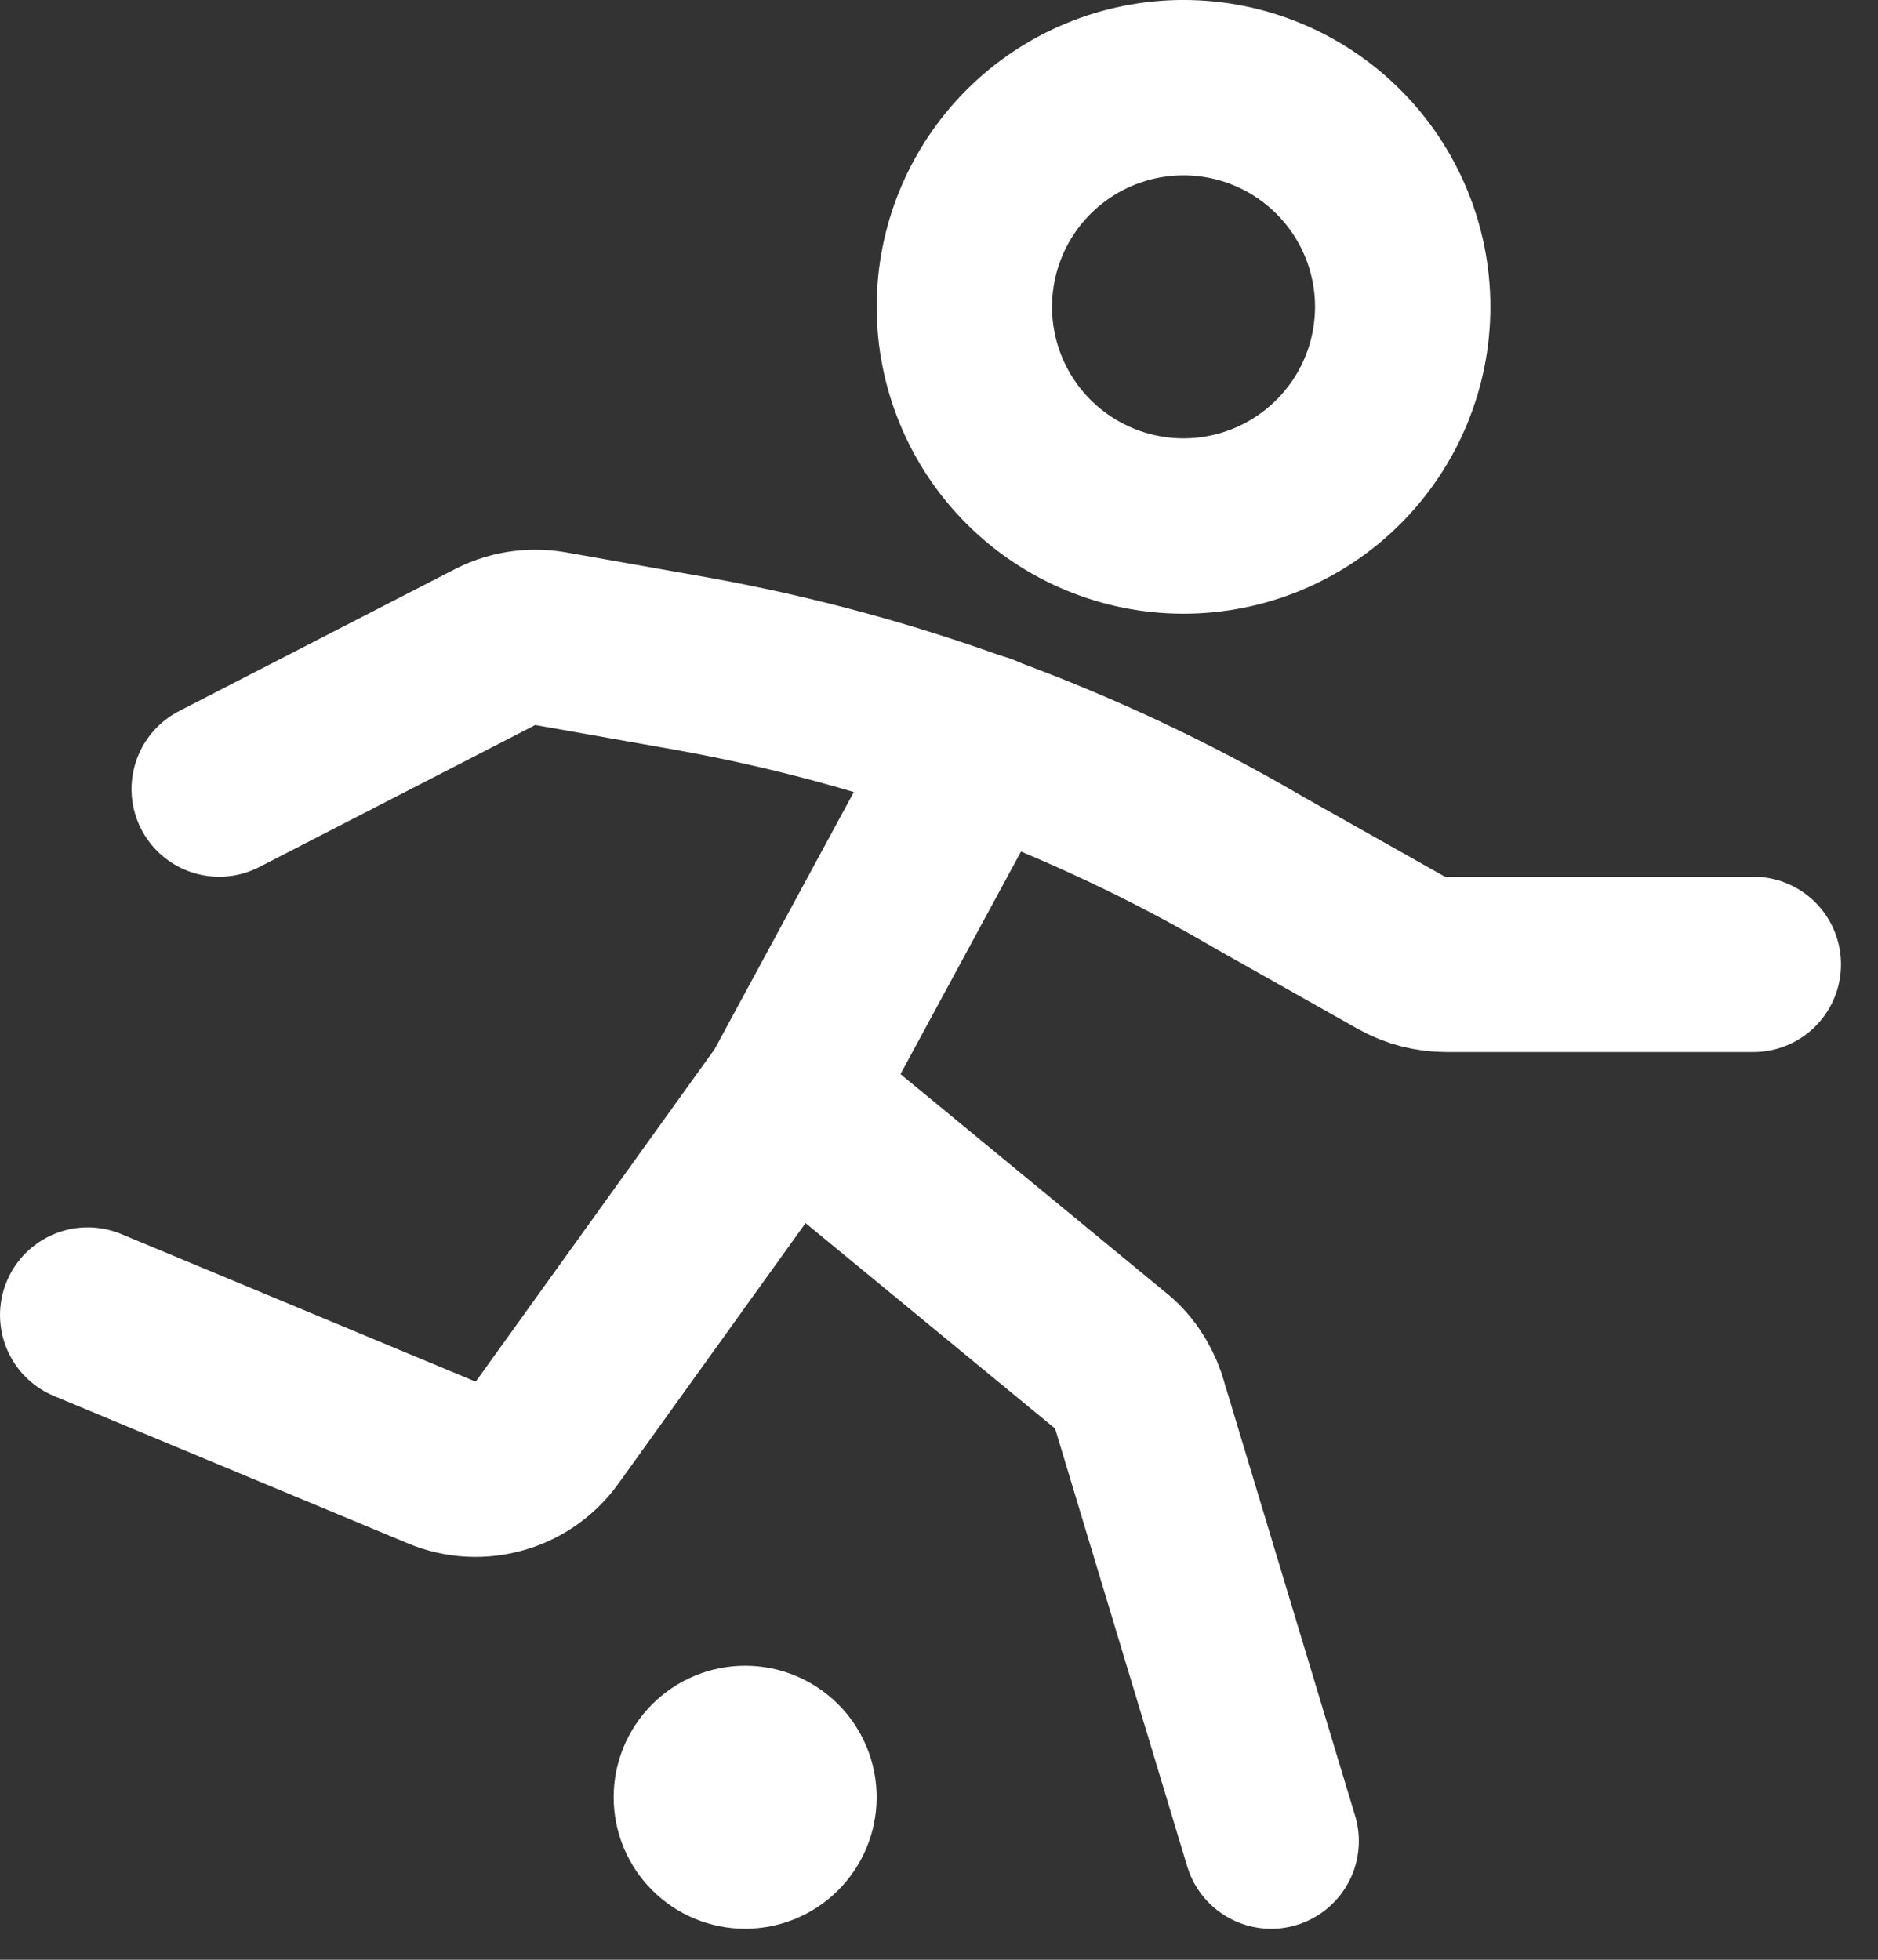 <svg width="46" height="48" viewBox="0 0 46 48" fill="none" xmlns="http://www.w3.org/2000/svg">
<rect x="0" y="0" width="46" height="48" fill="#333333" stroke="none"/>
<path d="M28.989 12.884C30.413 12.884 31.779 12.318 32.785 11.311C33.792 10.305 34.358 8.939 34.358 7.515C34.358 6.092 33.792 4.726 32.785 3.72C31.779 2.713 30.413 2.147 28.989 2.147C27.566 2.147 26.2 2.713 25.193 3.72C24.187 4.726 23.621 6.092 23.621 7.515C23.621 8.939 24.187 10.305 25.193 11.311C26.2 12.318 27.566 12.884 28.989 12.884Z" stroke="white" stroke-width="4.295" stroke-miterlimit="2"/>
<path d="M18.252 47.24C19.106 47.24 19.926 46.901 20.53 46.297C21.134 45.693 21.473 44.873 21.473 44.019C21.473 43.165 21.134 42.346 20.53 41.742C19.926 41.138 19.106 40.798 18.252 40.798C17.398 40.798 16.579 41.138 15.975 41.742C15.371 42.346 15.031 43.165 15.031 44.019C15.031 44.873 15.371 45.693 15.975 46.297C16.579 46.901 17.398 47.24 18.252 47.24Z" fill="white"/>
<path d="M24.029 18.155L19.326 26.841M19.326 26.841L27.175 33.304C27.508 33.562 27.744 33.916 27.883 34.314L31.136 45.093M19.326 26.841L13.432 35.044C12.852 35.892 11.757 36.214 10.812 35.817L2.148 32.209" stroke="white" stroke-width="4.295" stroke-miterlimit="2" stroke-linecap="round" stroke-linejoin="round"/>
<path d="M42.946 23.62H35.431C35.044 23.62 34.658 23.523 34.314 23.33L30.868 21.387C26.562 18.864 21.849 17.135 16.943 16.255L13.485 15.643C13.002 15.557 12.498 15.643 12.068 15.879L5.369 19.326" stroke="white" stroke-width="4.295" stroke-miterlimit="2" stroke-linecap="round" stroke-linejoin="round"/>
</svg>
